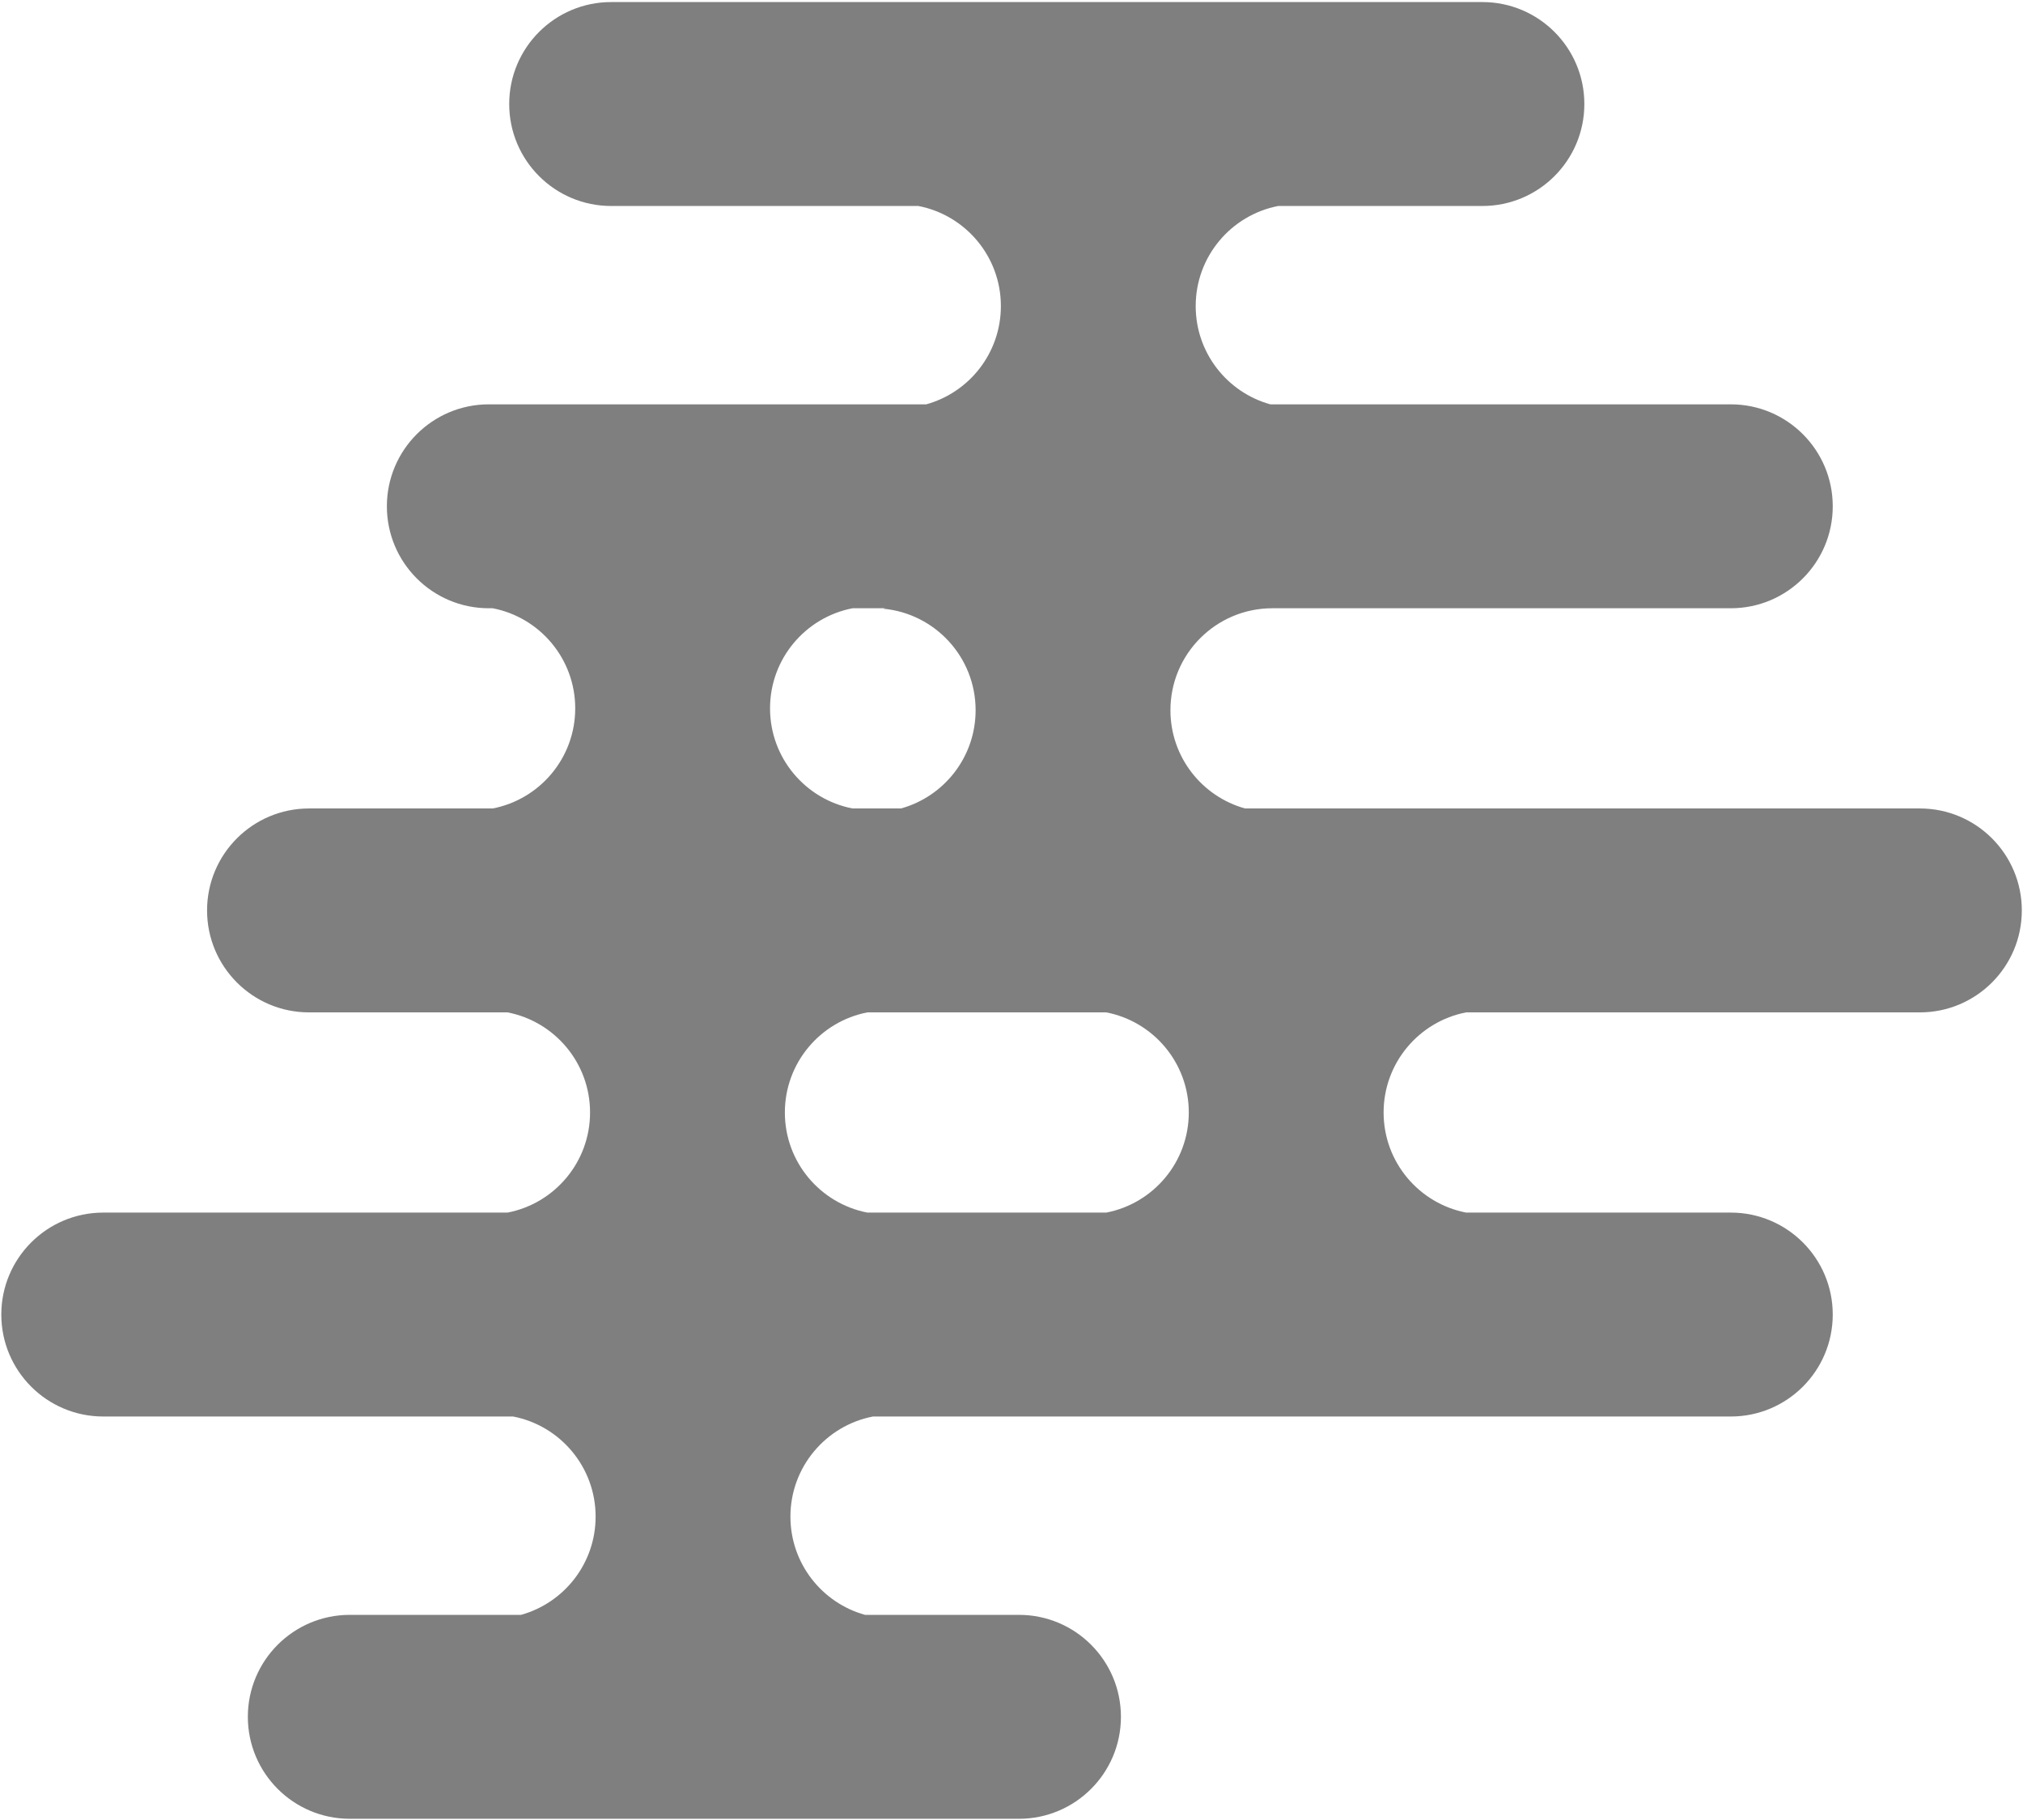 <svg width="428" height="385" viewBox="0 0 428 385" fill="none" xmlns="http://www.w3.org/2000/svg">
<path opacity="0.5" fill-rule="evenodd" clip-rule="evenodd" d="M129.303 0.437C117.391 0.437 107.733 10.094 107.733 22.007C107.733 33.919 117.391 43.577 129.303 43.577H194.298C204.243 45.498 211.753 54.249 211.753 64.754C211.753 74.663 205.071 83.012 195.967 85.54H103.419C91.507 85.54 81.85 95.197 81.85 107.109C81.85 119.022 91.507 128.679 103.419 128.679H104.243C114.188 130.6 121.698 139.351 121.698 149.857C121.698 160.362 114.188 169.113 104.244 171.034H65.378C53.466 171.034 43.809 180.691 43.809 192.604C43.809 204.517 53.466 214.174 65.378 214.174H107.381C117.325 216.095 124.836 224.846 124.836 235.351C124.836 245.857 117.326 254.608 107.381 256.529H21.847C9.934 256.529 0.277 266.186 0.277 278.099C0.277 290.011 9.934 299.668 21.847 299.668H108.558C118.502 301.59 126.012 310.341 126.012 320.846C126.012 330.755 119.33 339.103 110.227 341.631H74.006C62.094 341.631 52.436 351.289 52.436 363.201C52.436 375.114 62.094 384.771 74.006 384.771H215.582C227.495 384.771 237.152 375.114 237.152 363.201C237.152 351.289 227.495 341.631 215.582 341.631H183.014C173.91 339.103 167.229 330.755 167.229 320.846C167.229 310.341 174.739 301.59 184.683 299.668H366.178C378.091 299.668 387.748 290.011 387.748 278.099C387.748 266.186 378.091 256.529 366.178 256.529H310.18C300.236 254.608 292.726 245.857 292.726 235.351C292.726 224.846 300.236 216.095 310.18 214.174H406.18C418.093 214.174 427.75 204.517 427.75 192.604C427.75 180.691 418.093 171.034 406.18 171.034H263.411C254.307 168.506 247.625 160.158 247.625 150.249C247.625 138.348 257.262 128.699 269.158 128.679H366.178C378.091 128.679 387.748 119.022 387.748 107.109C387.748 95.197 378.091 85.54 366.178 85.54H268.755C259.652 83.012 252.97 74.663 252.97 64.754C252.97 54.249 260.48 45.498 270.424 43.577H313.627C325.539 43.577 335.196 33.919 335.196 22.007C335.196 10.094 325.539 0.437 313.627 0.437H129.303ZM187.305 128.679H180.369C170.425 130.6 162.915 139.351 162.915 149.857C162.915 160.362 170.424 169.113 180.368 171.034H190.623C199.727 168.506 206.408 160.158 206.408 150.249C206.408 139.015 197.821 129.787 186.852 128.772C187.002 128.739 187.154 128.708 187.305 128.679ZM183.507 214.174H234.054C243.999 216.095 251.509 224.846 251.509 235.351C251.509 245.857 243.999 254.608 234.055 256.529H183.507C173.562 254.608 166.052 245.857 166.052 235.351C166.052 224.846 173.562 216.095 183.507 214.174Z" fill="black"/>
</svg>
